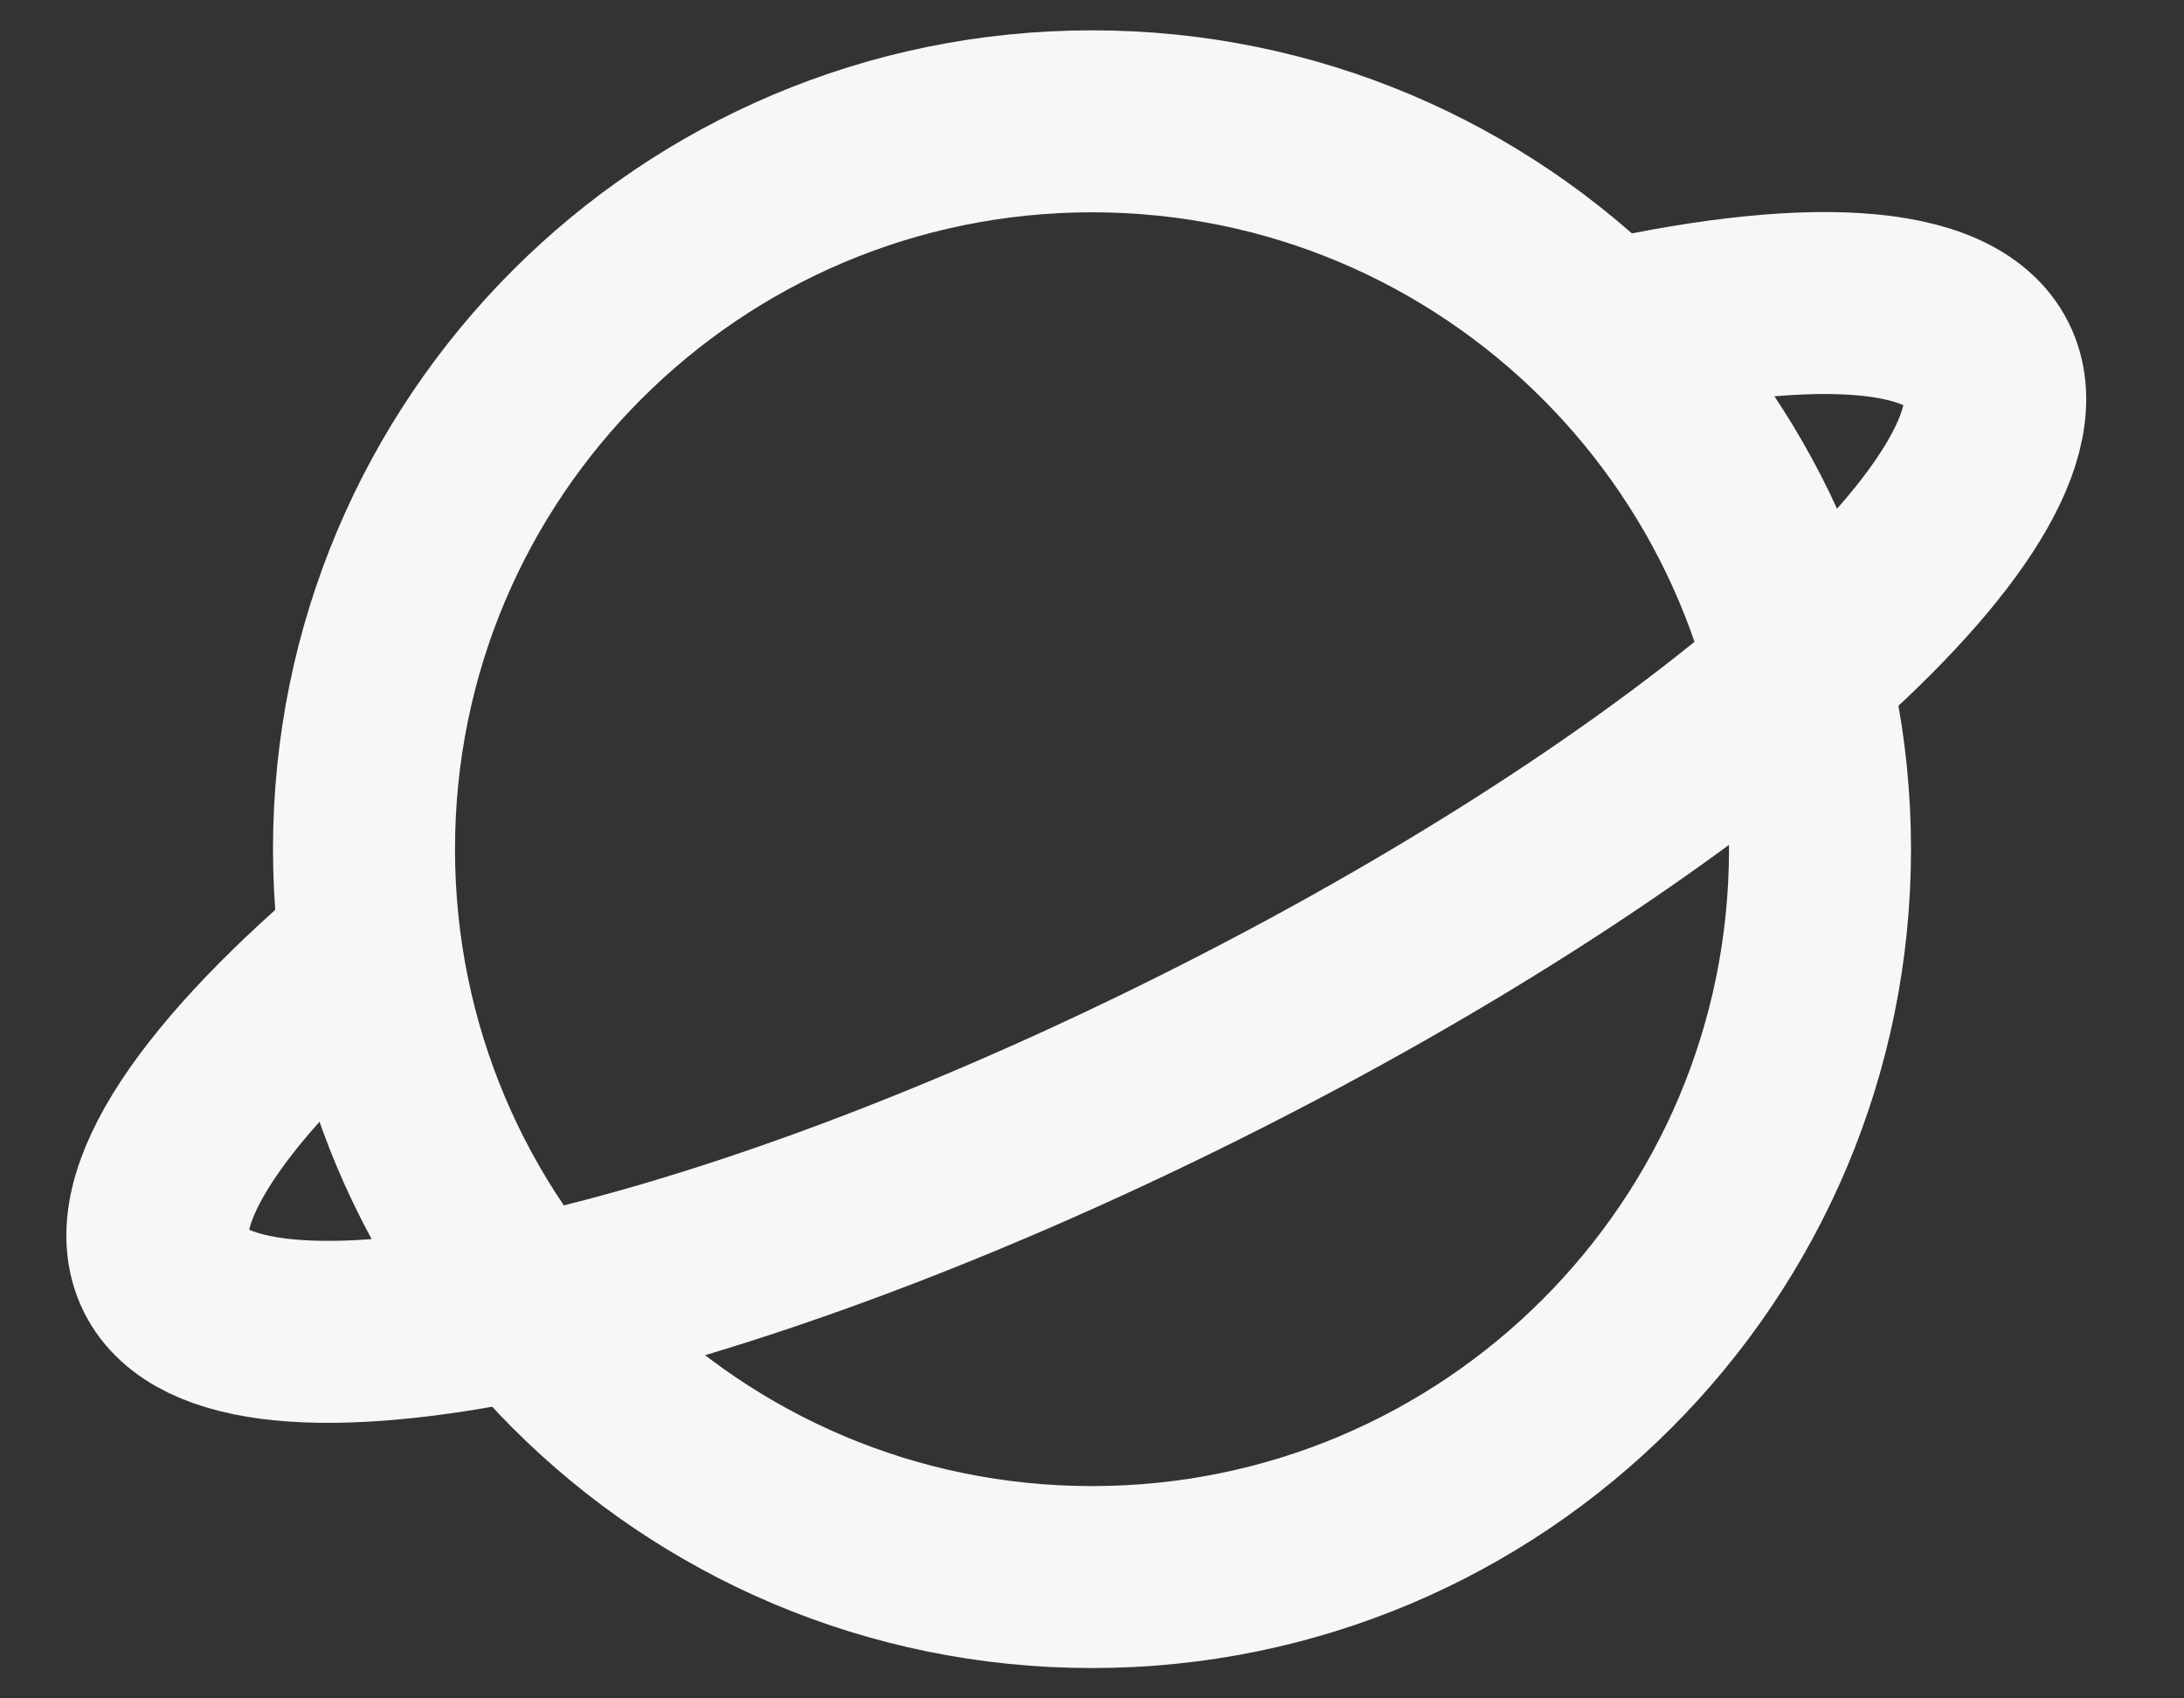 <svg xmlns="http://www.w3.org/2000/svg" width="18" height="14" viewBox="0 0 18 14" fill="none">
    <rect x="0" y="0" width="18" height="14" fill="#333333" stroke="none"/>
    <path
        d="M9 13C12.314 13 15 10.314 15 7C15 3.686 12.314 1 9 1C5.686 1 3 3.686 3 7C3 10.314 5.686 13 9 13Z"
        stroke="#F7F7F7" stroke-width="1.5" />
    <path
        d="M13.125 2.761C14.847 2.358 16.083 2.404 16.378 2.995C16.926 4.095 14.01 6.663 9.863 8.729C5.717 10.797 1.911 11.581 1.363 10.481C1.069 9.892 1.771 8.881 3.125 7.751"
        stroke="#F7F7F7" stroke-width="1.5" />
</svg>